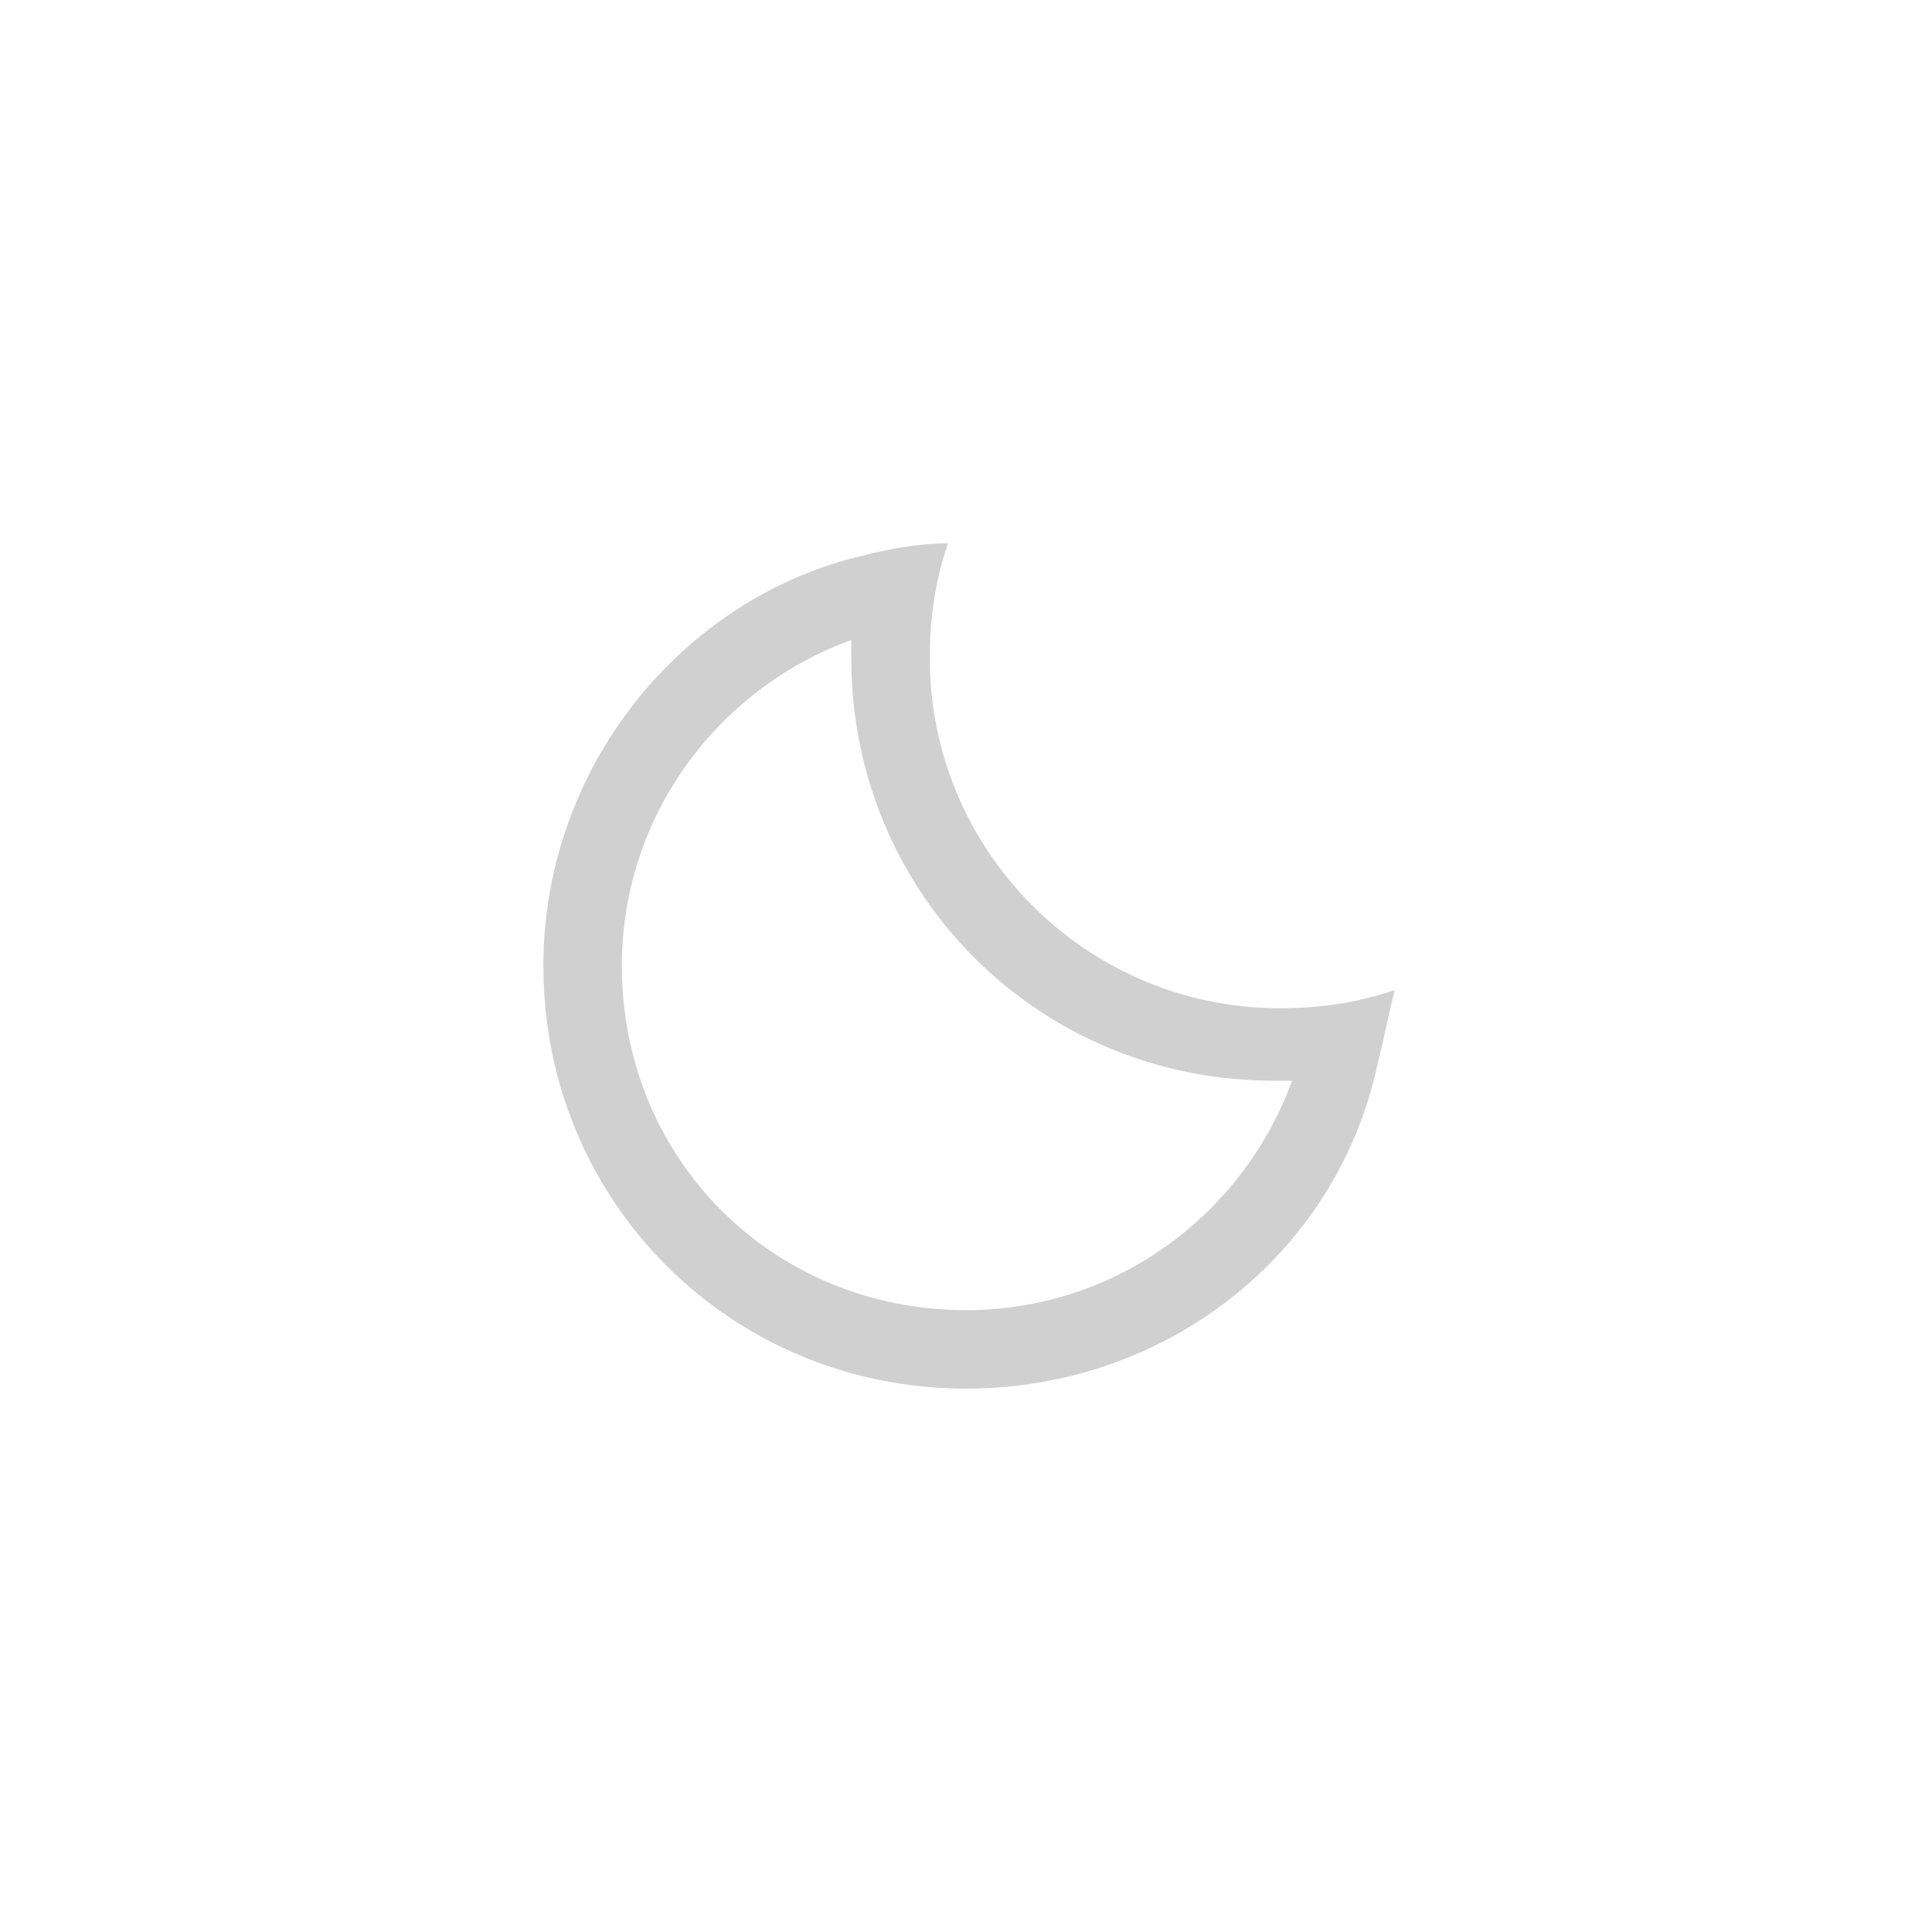 <?xml version="1.0" encoding="utf-8"?>
<!-- Generator: Adobe Illustrator 24.1.1, SVG Export Plug-In . SVG Version: 6.00 Build 0)  -->
<svg version="1.1" id="Layer_1" xmlns:sketch="http://www.bohemiancoding.com/sketch/ns"
	 xmlns="http://www.w3.org/2000/svg" xmlns:xlink="http://www.w3.org/1999/xlink" x="0px" y="0px" viewBox="0 0 32 32"
	 style="enable-background:new 0 0 32 32;" xml:space="preserve">
<style type="text/css">
	.st0{fill-rule:evenodd;clip-rule:evenodd;fill:#D0D0D0;}
</style>
<desc>Created with Sketch.</desc>
<g id="Page-1" sketch:type="MSPage">
	<g id="icon-28-moon" sketch:type="MSArtboardGroup">
		<path id="moon" sketch:type="MSShapeGroup" class="st0" d="M22.8,17.7C22.1,20.8,19.3,23,16,23c-3.9,0-7-3.1-7-7
			c0-3.3,2.3-6.1,5.3-6.8C14.7,9.1,15.2,9,15.7,9c-0.2,0.6-0.3,1.2-0.3,1.9c0,3.2,2.6,5.8,5.8,5.8c0.7,0,1.3-0.1,1.9-0.3
			C23,16.8,22.9,17.3,22.8,17.7L22.8,17.7z M10.3,16c0-2.5,1.6-4.6,3.8-5.4c0,0.1,0,0.2,0,0.3c0,3.9,3.1,7,7,7c0.1,0,0.2,0,0.3,0
			c-0.8,2.2-2.9,3.8-5.4,3.8C12.8,21.7,10.3,19.2,10.3,16L10.3,16z"/>
	</g>
</g>
</svg>
